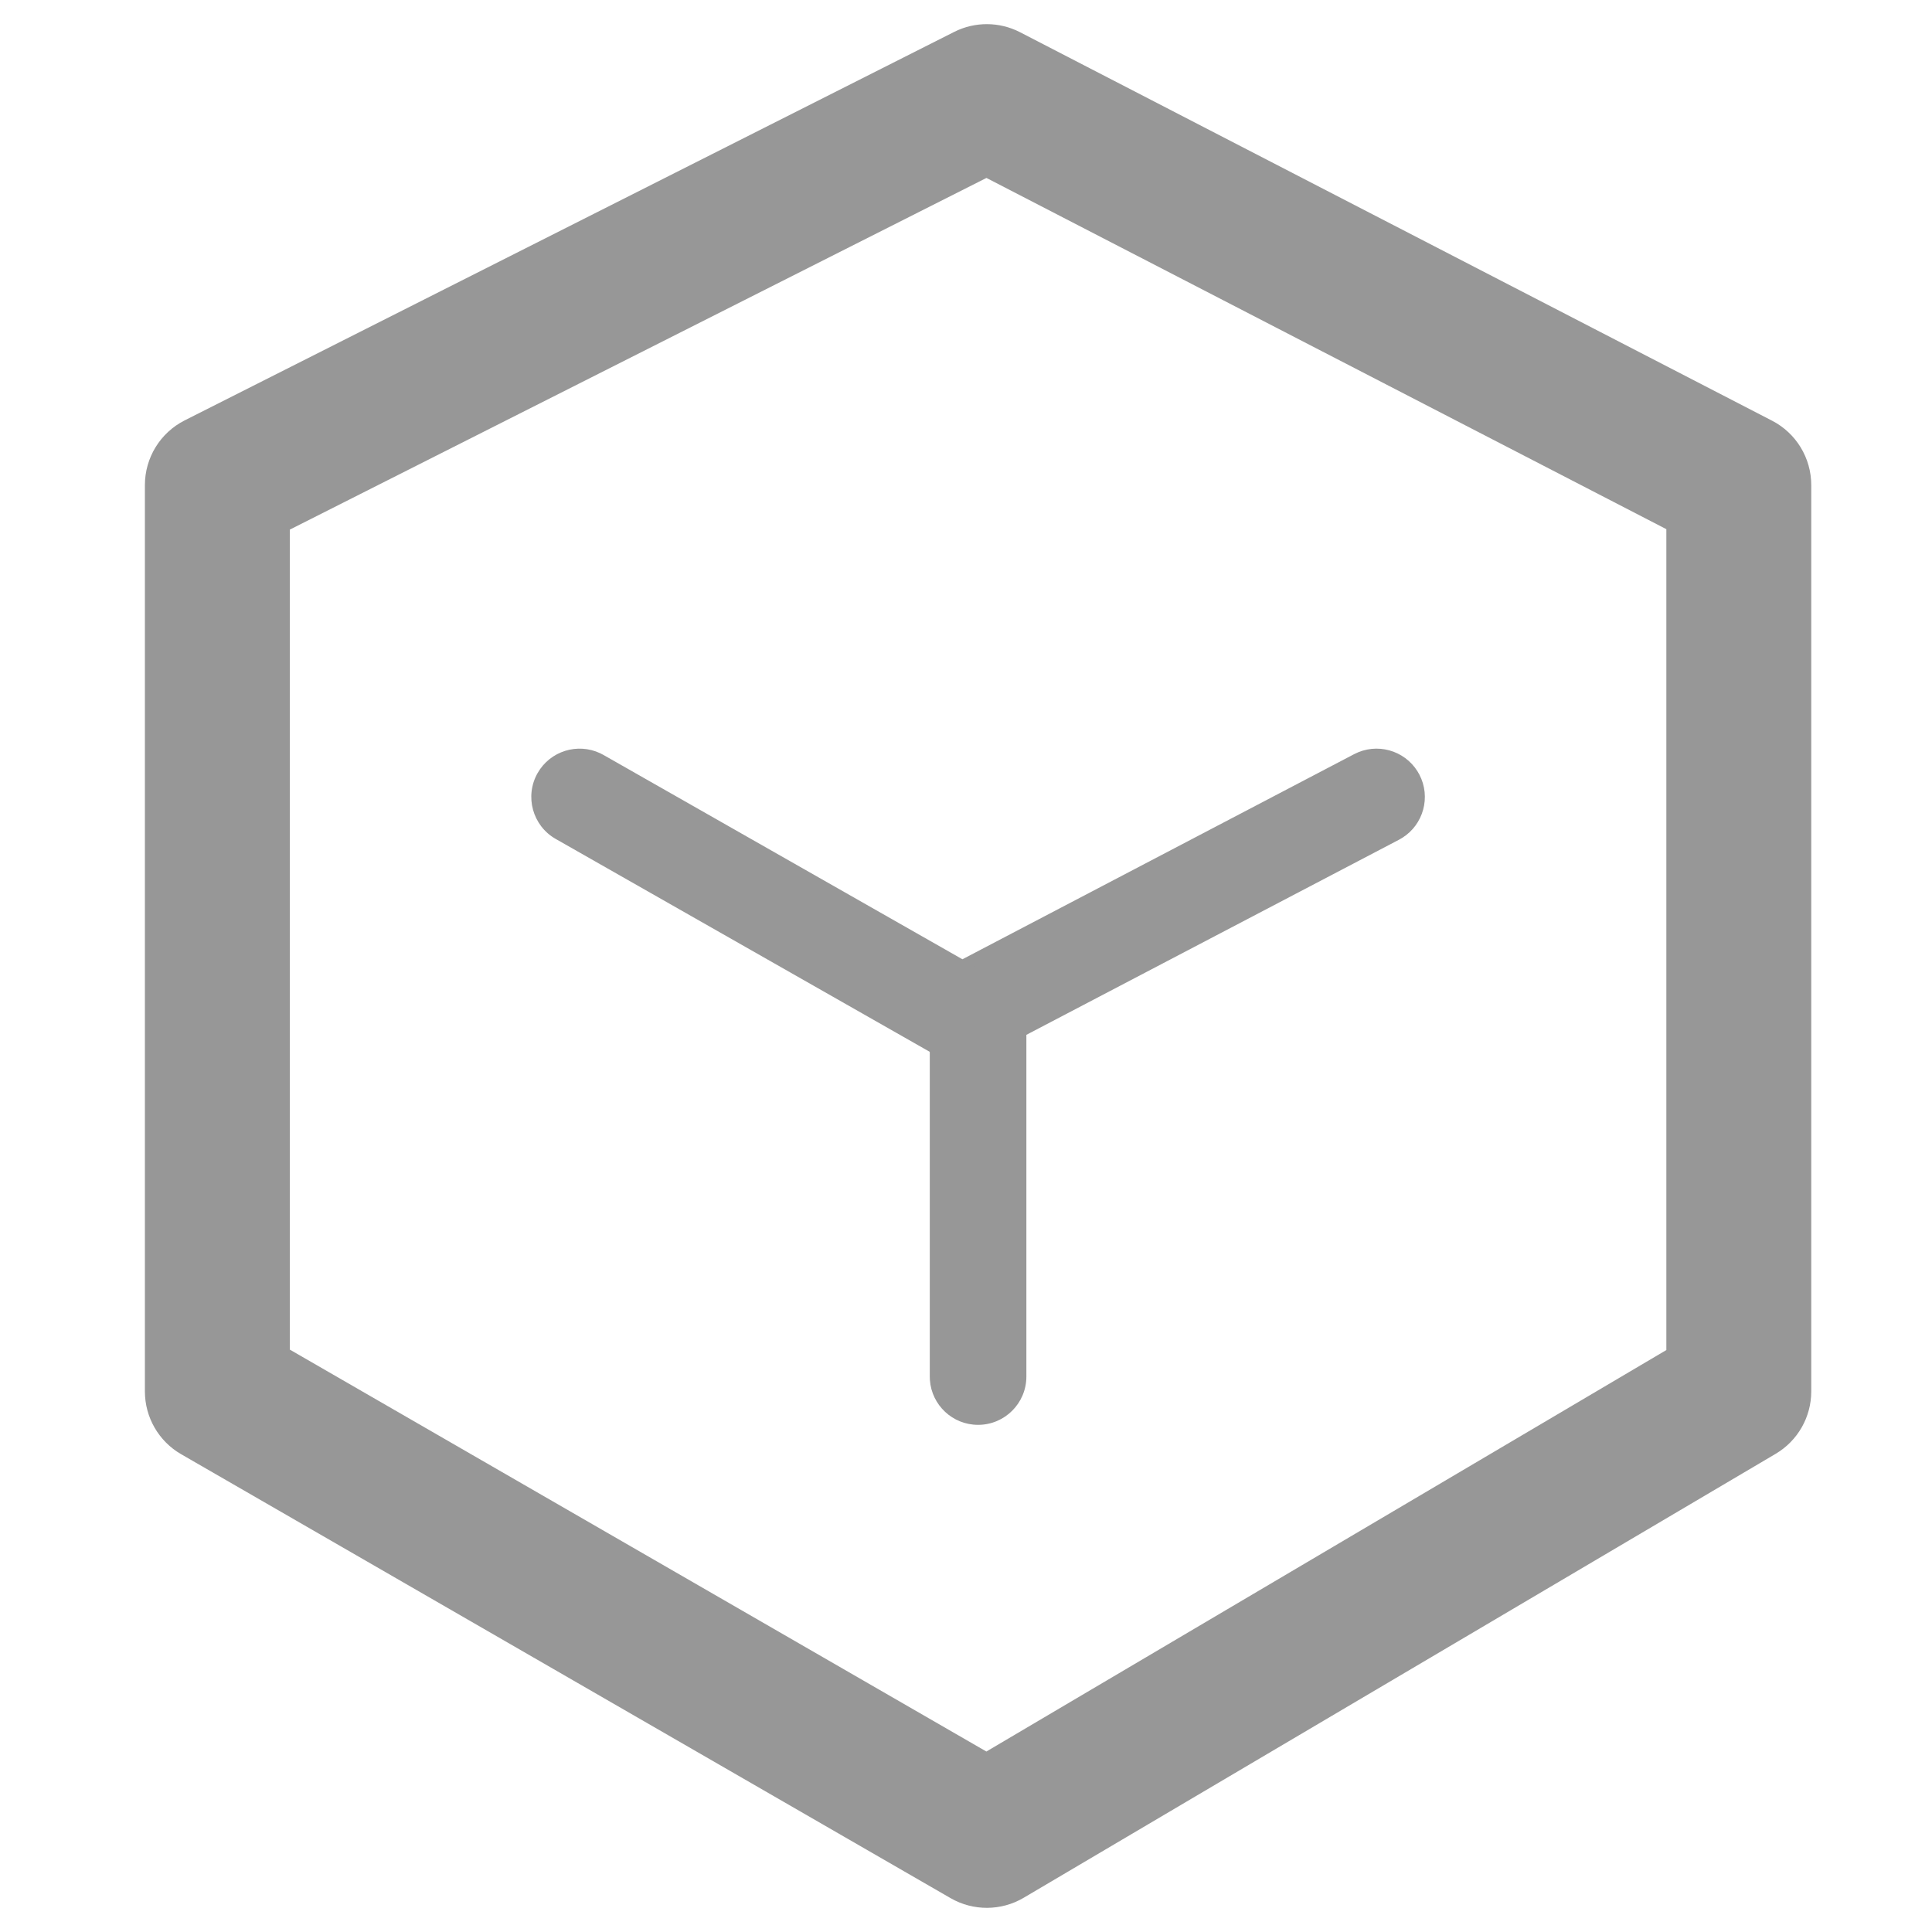 <?xml version="1.0" encoding="UTF-8"?>
<svg width="60px" height="60px" viewBox="0 0 60 60" version="1.1" xmlns="http://www.w3.org/2000/svg" xmlns:xlink="http://www.w3.org/1999/xlink">
    <title>4.组件/2.通用/Bigicon/浅色/应用/未选中</title>
    <g id="4.组件/2.通用/Bigicon/浅色/应用/未选中" stroke="none" stroke-width="1" fill="none" fill-rule="evenodd">
        <rect id="矩形" x="0" y="0" width="60" height="60"></rect>
        <path d="M29.633,0.991 L5.736,13.055 C4.978,13.438 4.5,14.215 4.5,15.064 L4.5,43.213 C4.5,44.017 4.929,44.76 5.626,45.162 L29.522,58.949 C30.225,59.354 31.092,59.35 31.79,58.938 L55.144,45.15 C55.829,44.746 56.25,44.009 56.25,43.213 L56.25,15.064 C56.25,14.222 55.78,13.451 55.033,13.065 L31.679,1.001 C31.038,0.67 30.277,0.666 29.633,0.991 Z M30.635,5.526 L51.75,16.434 L51.75,41.927 L30.633,54.395 L9,41.913 L9,16.448 L30.635,5.526 Z" id="路径" fill="#979797"></path>
        <path d="M16.696,24.008 C17.087,23.322 17.936,23.062 18.638,23.392 L18.742,23.446 L29.889,29.791 L42.054,23.421 C42.753,23.055 43.609,23.295 44.02,23.952 L44.079,24.054 C44.445,24.753 44.205,25.609 43.548,26.02 L43.446,26.079 L30.555,32.829 C30.141,33.046 29.651,33.056 29.23,32.862 L29.117,32.804 L17.258,26.054 C16.538,25.644 16.287,24.728 16.696,24.008 Z" id="路径-2" fill="#979797"></path>
        <path d="M30.375,30 C31.166,30 31.814,30.612 31.871,31.388 L31.875,31.5 L31.875,42.75 C31.875,43.578 31.203,44.25 30.375,44.25 C29.584,44.25 28.936,43.638 28.879,42.862 L28.875,42.75 L28.875,31.5 C28.875,30.672 29.547,30 30.375,30 Z" id="路径-3" fill="#979797"></path>
    </g>
</svg>